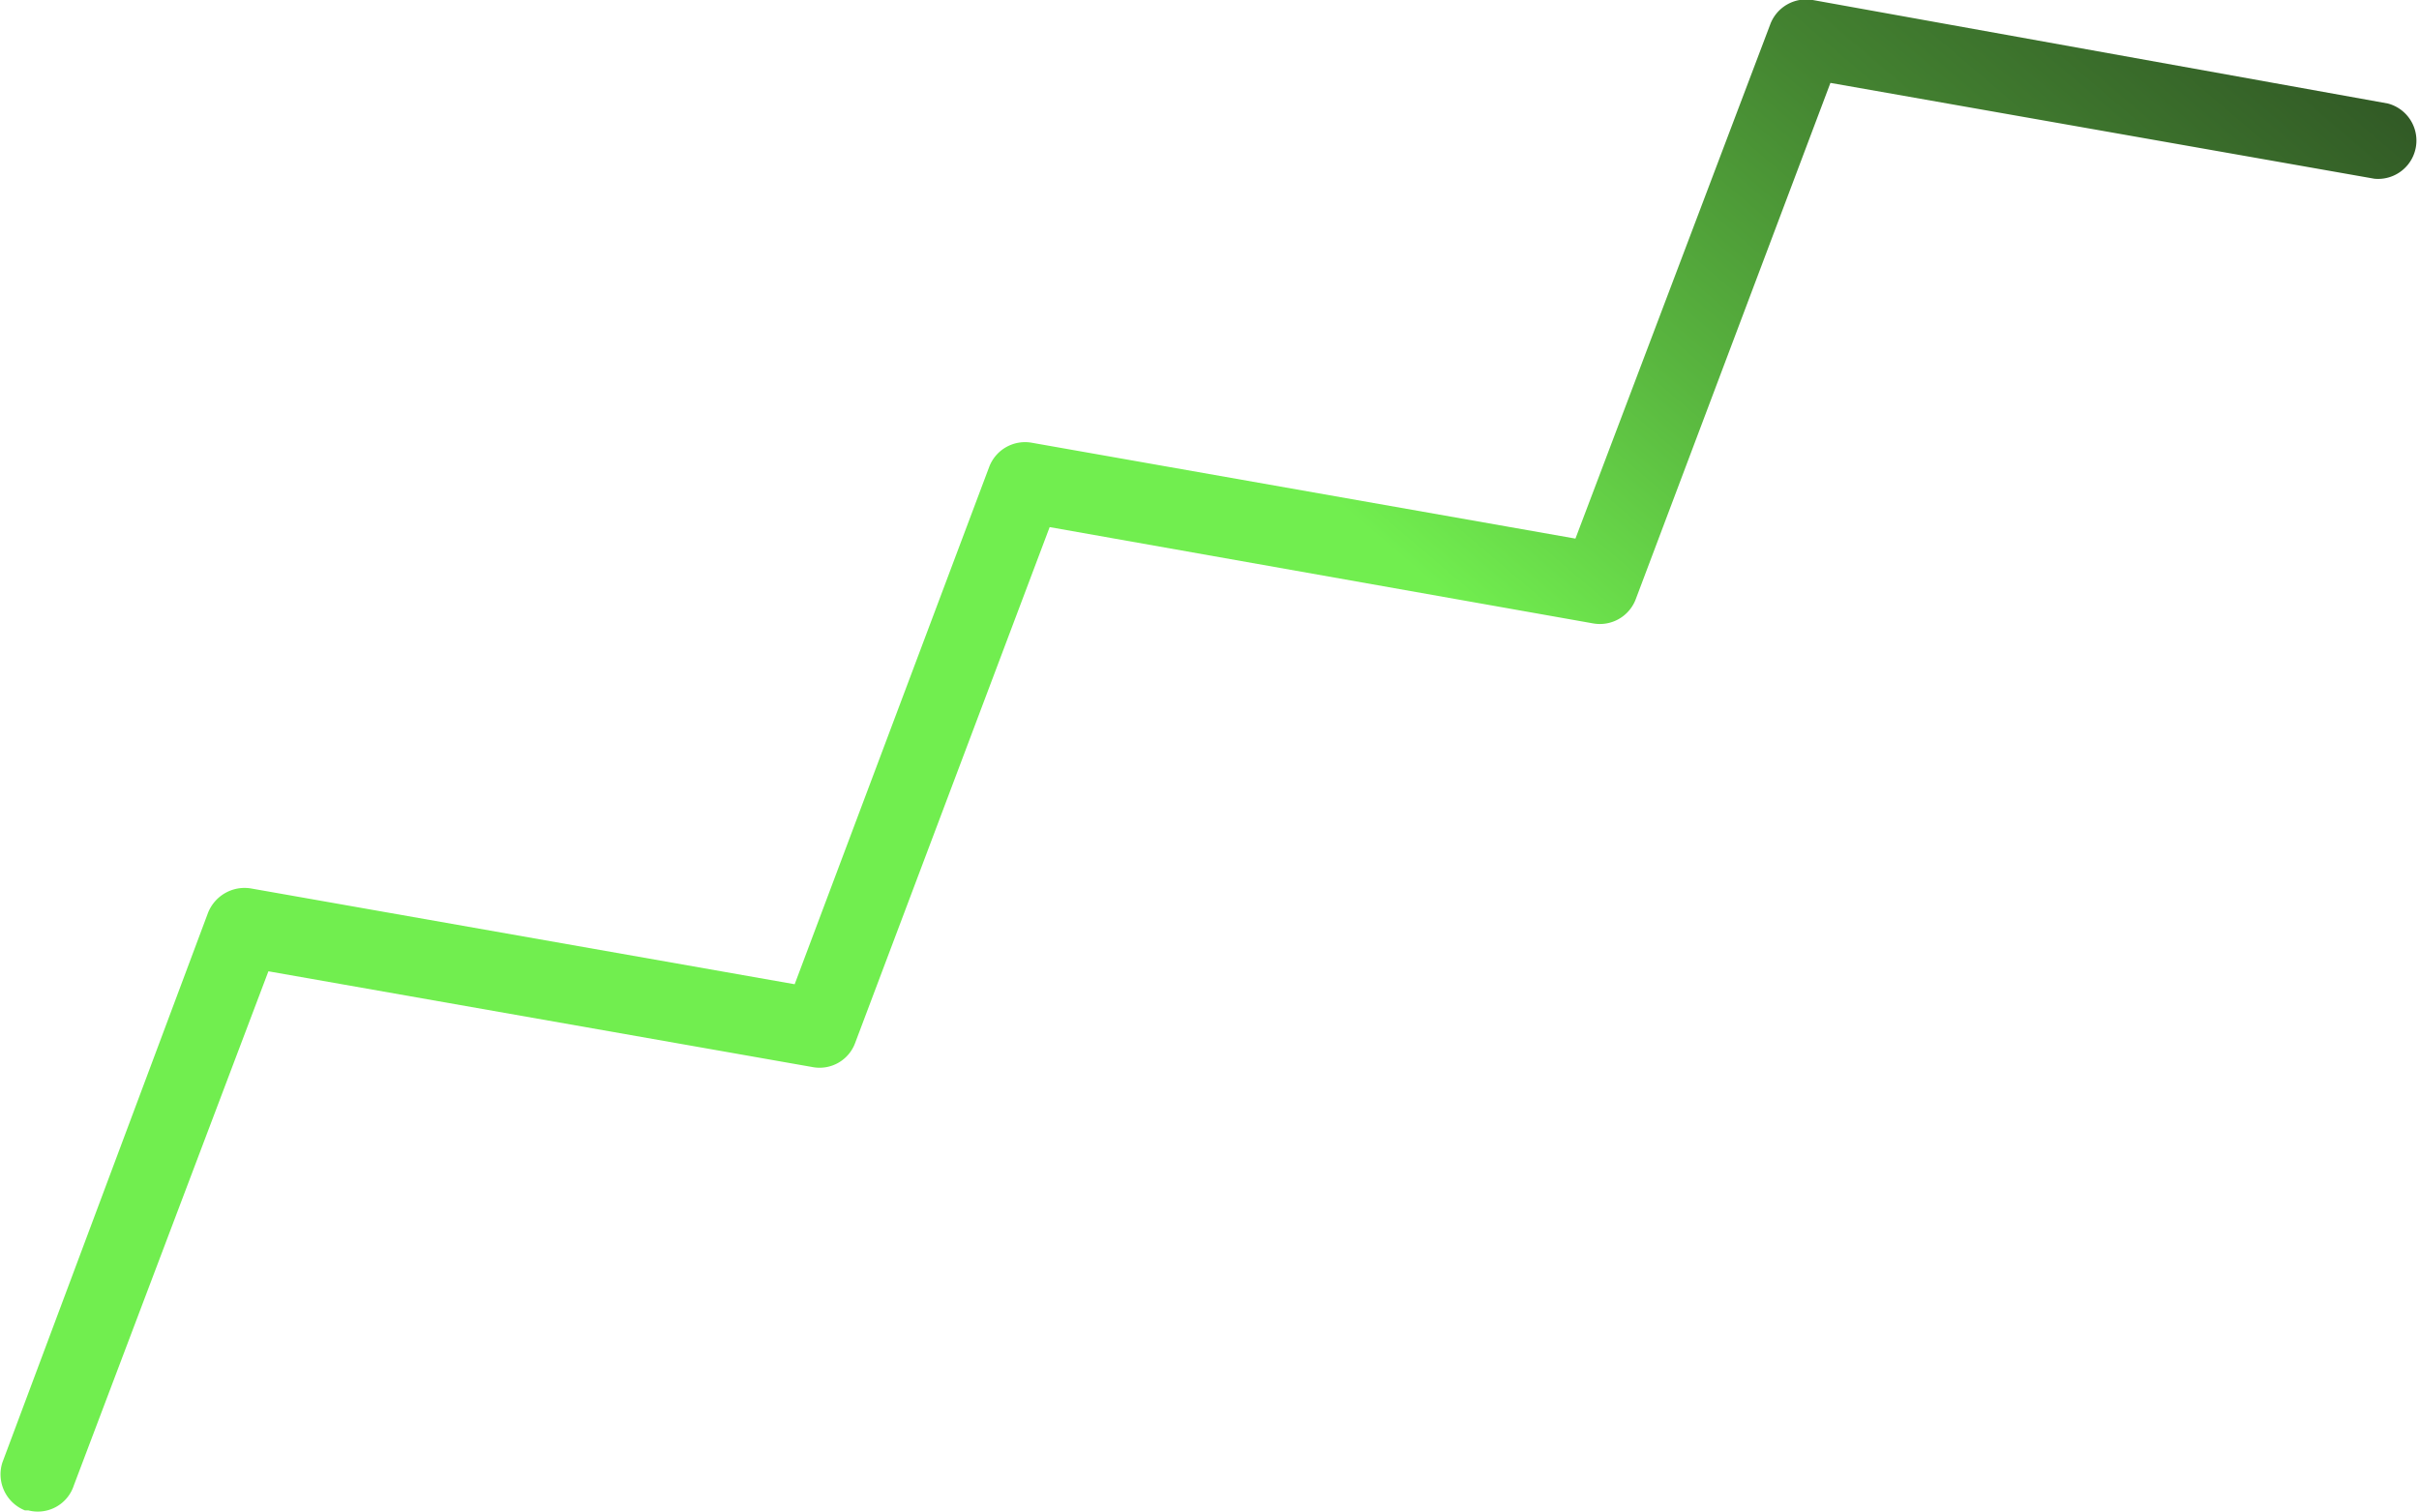 <svg xmlns="http://www.w3.org/2000/svg" xmlns:xlink="http://www.w3.org/1999/xlink" viewBox="0 0 50.47 31.55"><defs><style>.cls-1{fill:url(#linear-gradient);}</style><linearGradient id="linear-gradient" x1="56.71" y1="-23.36" x2="27.91" y2="10.52" gradientUnits="userSpaceOnUse"><stop offset="0" stop-color="#121111"/><stop offset="0.12" stop-color="#141612"/><stop offset="0.25" stop-color="#1a2416"/><stop offset="0.39" stop-color="#243b1d"/><stop offset="0.54" stop-color="#325b26"/><stop offset="0.7" stop-color="#448431"/><stop offset="0.85" stop-color="#59b63f"/><stop offset="1" stop-color="#71ee4f"/></linearGradient></defs><g id="Layer_2" data-name="Layer 2"><g id="Layer_1-2" data-name="Layer 1"><path class="cls-1" d="M.59,31.52l-.07,0a.81.81,0,0,1-.47-1L4.34,19.05a.82.82,0,0,1,.89-.51l11.35,2,4.06-10.8a.8.8,0,0,1,.89-.5l11.34,2L36.93.52A.8.8,0,0,1,37.82,0l12,2.16a.8.8,0,0,1-.28,1.57l-11.35-2L34.13,12.5a.8.8,0,0,1-.89.51L21.9,11,17.84,21.77a.79.79,0,0,1-.88.5l-11.36-2L1.54,31A.79.79,0,0,1,.59,31.52Z"/></g></g></svg>